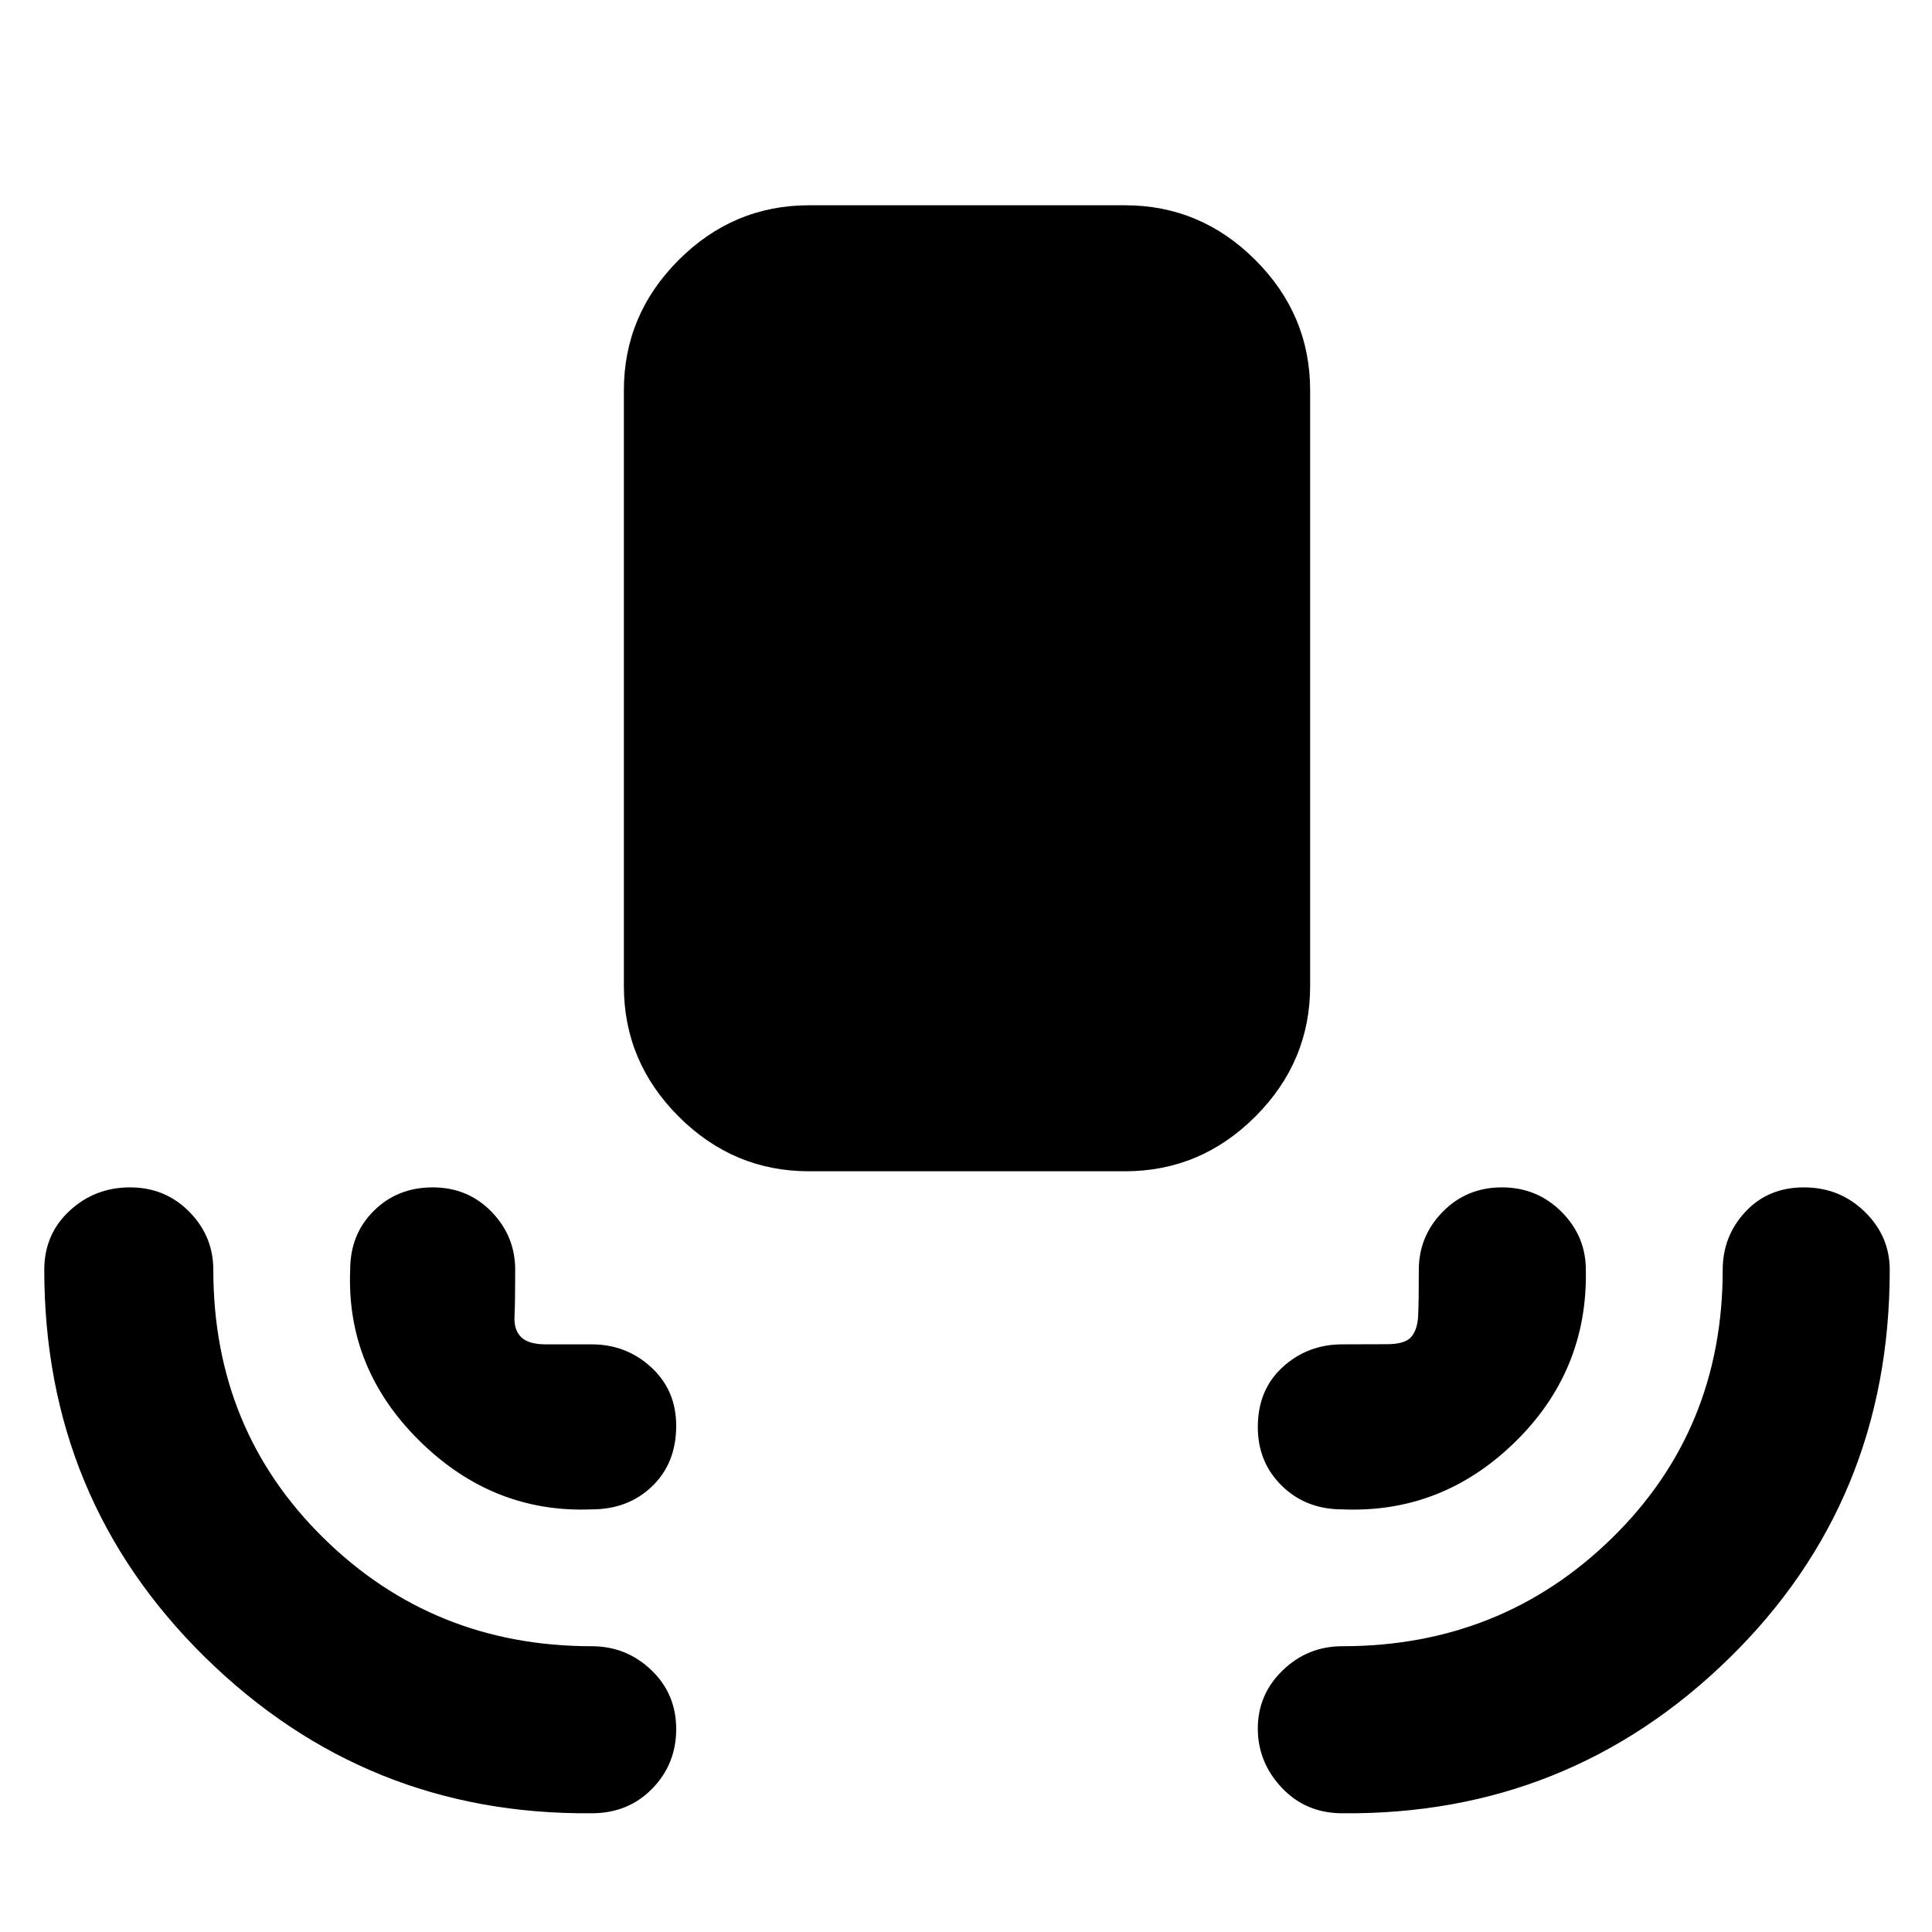 <svg xmlns="http://www.w3.org/2000/svg" height="48" viewBox="0 -960 960 960" width="48"><path d="M402-378q-37.59 0-64.79-27.21Q310-432.41 310-470v-296q0-37.59 27.21-64.79Q364.41-858 402-858h157q37.59 0 64.79 27.21Q651-803.59 651-766v296q0 37.59-27.21 64.79Q596.59-378 559-378H402ZM294-59q-112.17 1.01-192.08-77.49Q22-215 22-329q0-17.71 12.56-29.35Q47.12-370 64.6-370q17.47 0 29.44 12.11Q106-345.78 106-329q0 79.38 54.71 133.19Q215.41-142 294-142q17.2 0 29.6 11.82 12.4 11.83 12.4 29.3 0 17.48-11.94 29.68T294-59Zm373 0q-18.12 0-30.06-12.65Q625-84.29 625-101.18q0-16.88 12.39-28.85Q649.78-142 667-142q79.11 0 134.06-53.81Q856-249.62 856-329q0-16.78 11.29-28.89T896.36-370q17.78 0 30.21 12.11T939-329q.03 114.86-79.77 192.95Q779.42-57.95 667-59ZM294-210q-49 2-85.5-34T174-329q0-17.71 11.75-29.35Q197.49-370 214.97-370q17.49 0 29.26 12.11Q256-345.78 256-329q0 16.41-.34 23.17-.34 6.75 3.35 10.29 3.69 3.54 12.14 3.54H294q17.2 0 29.6 11.42 12.4 11.42 12.4 29.03 0 18.57-11.94 30.06Q312.12-210 294-210Zm373 0q-18.12 0-30.06-11.72Q625-233.44 625-250.89q0-18.57 12.39-29.84T667-292q13.54 0 22.43-.07t11.89-3.7q3-3.63 3.34-10.24.34-6.6.34-22.99 0-16.78 11.9-28.89T746.27-370q17.47 0 29.6 12.11Q788-345.78 788-329q.98 50.25-35.32 85.67T667-210Z"/></svg>